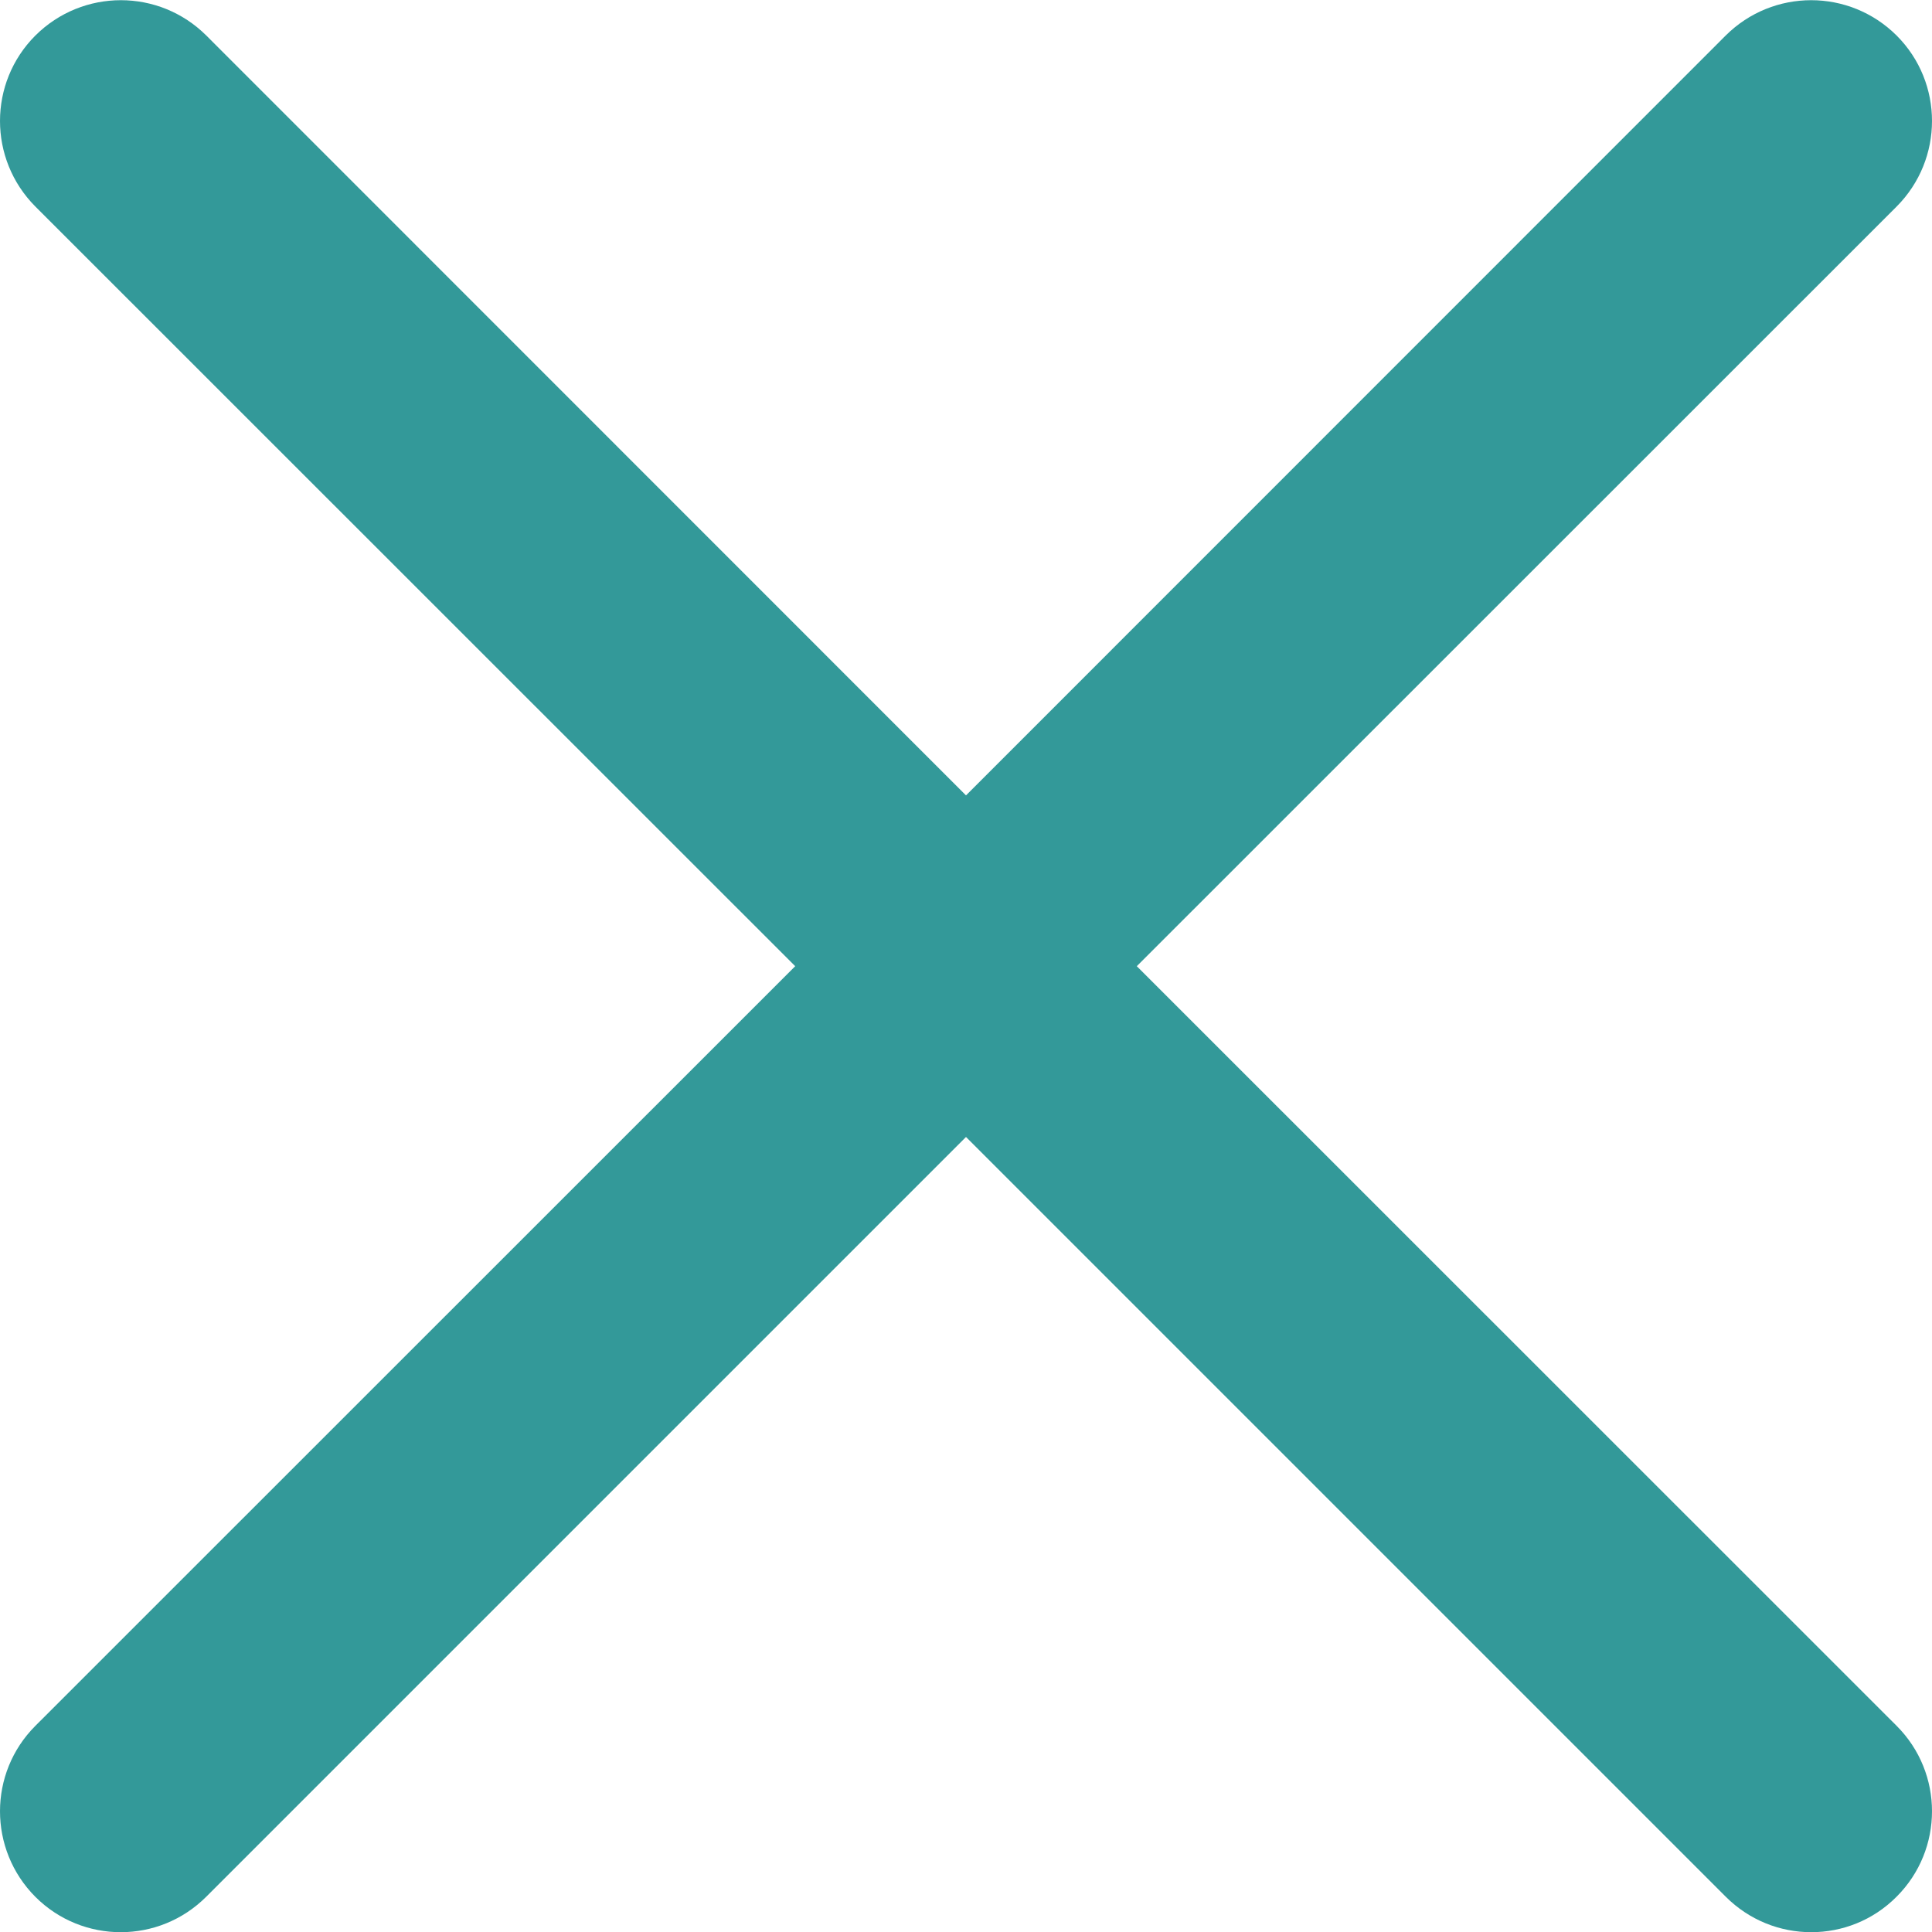 <svg width="10" height="10" viewBox="0 0 10 10" fill="none" xmlns="http://www.w3.org/2000/svg">
<path d="M5.884 5.001L9.817 1.069C10.061 0.824 10.061 0.428 9.817 0.184C9.572 -0.06 9.177 -0.06 8.932 0.184L5 4.117L1.068 0.184C0.823 -0.06 0.428 -0.06 0.183 0.184C-0.061 0.428 -0.061 0.824 0.183 1.069L4.116 5.001L0.183 8.933C-0.061 9.177 -0.061 9.573 0.183 9.818C0.305 9.94 0.465 10.001 0.625 10.001C0.785 10.001 0.945 9.94 1.068 9.817L5 5.885L8.932 9.817C9.055 9.94 9.215 10.001 9.375 10.001C9.535 10.001 9.695 9.94 9.817 9.817C10.061 9.573 10.061 9.177 9.817 8.933L5.884 5.001Z" fill="#339999"/>
</svg>
